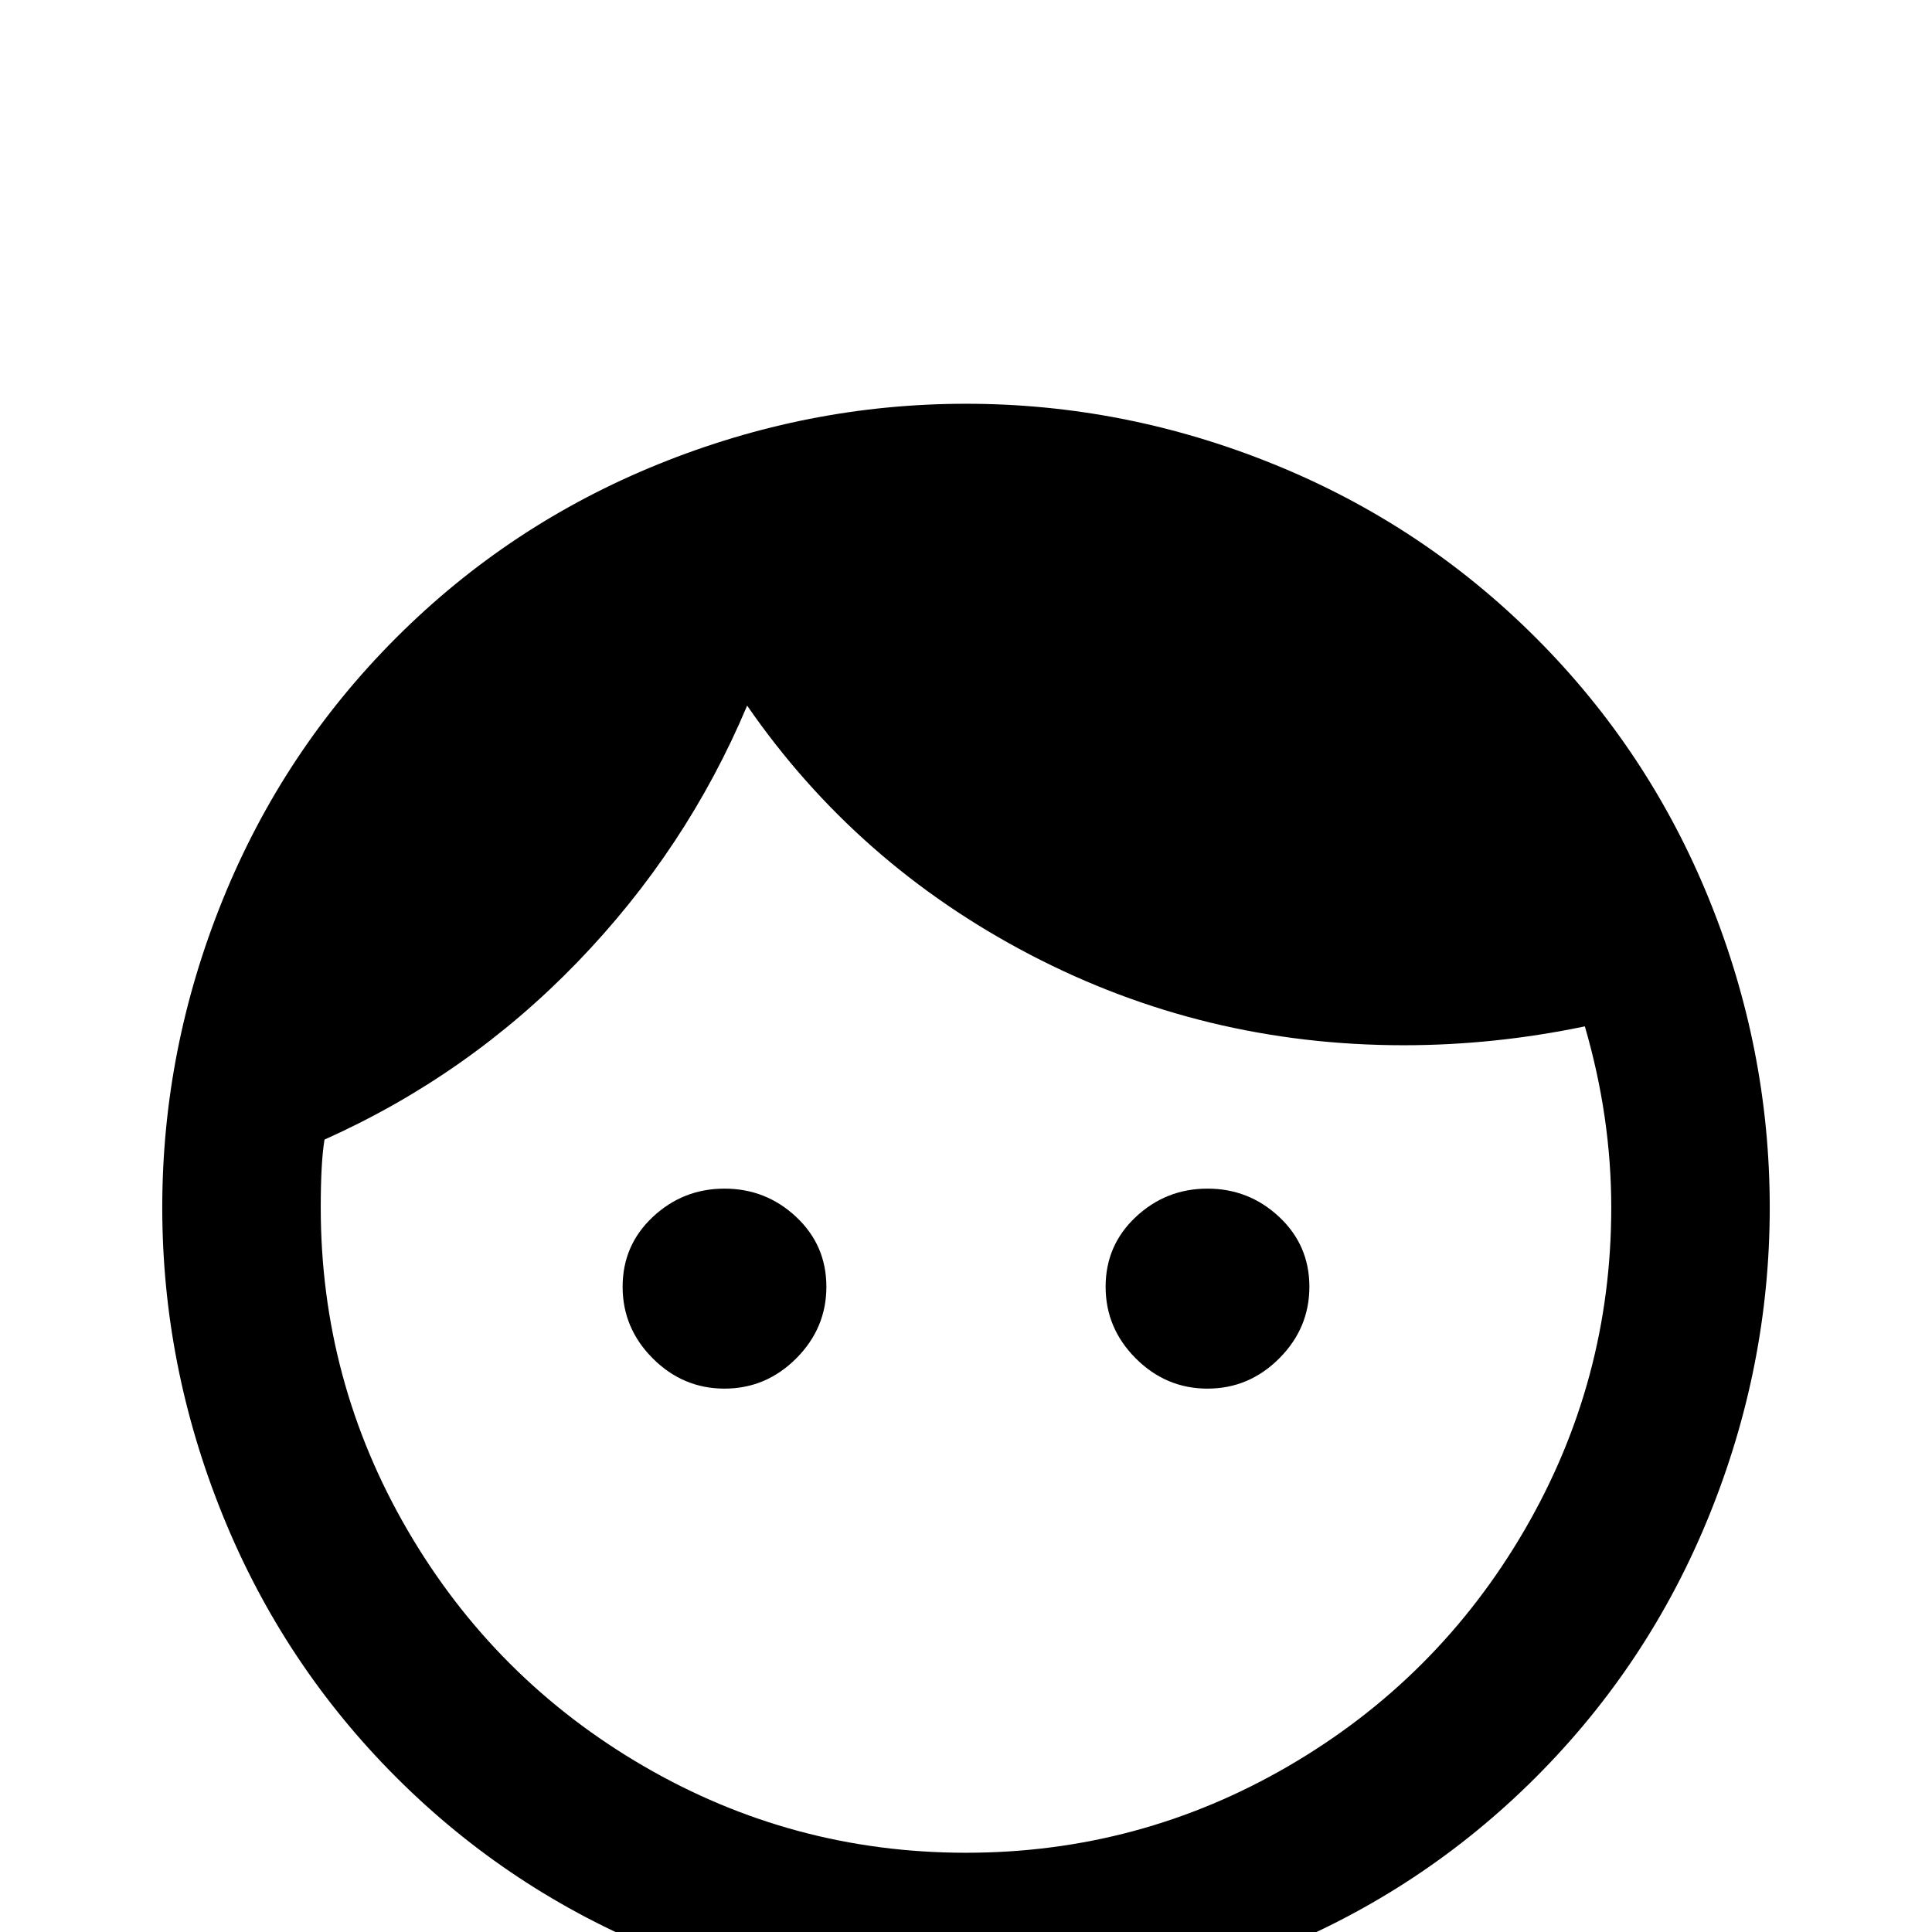 <svg xmlns="http://www.w3.org/2000/svg" viewBox="0 -512 512 512">
	<path fill="#000000" d="M192 -197Q181 -197 173 -189.5Q165 -182 165 -171Q165 -160 173 -152Q181 -144 192 -144Q203 -144 211 -152Q219 -160 219 -171Q219 -182 211 -189.5Q203 -197 192 -197ZM320 -197Q309 -197 301 -189.5Q293 -182 293 -171Q293 -160 301 -152Q309 -144 320 -144Q331 -144 339 -152Q347 -160 347 -171Q347 -182 339 -189.5Q331 -197 320 -197ZM256 -405Q214 -405 174.5 -389Q135 -373 105 -343Q75 -313 59 -273.5Q43 -234 43 -192Q43 -150 59 -110.5Q75 -71 105 -41Q135 -11 174.5 5Q214 21 256 21Q298 21 337.5 5Q377 -11 407 -41Q437 -71 453 -110.5Q469 -150 469 -192Q469 -234 453 -273.5Q437 -313 407 -343Q377 -373 337.5 -389Q298 -405 256 -405ZM256 -21Q210 -21 170.5 -44Q131 -67 108 -106.5Q85 -146 85 -192Q85 -204 86 -210Q124 -227 153 -257Q182 -287 198 -325Q227 -283 273 -259Q319 -235 372 -235Q396 -235 420 -240Q427 -216 427 -192Q427 -146 404 -106.5Q381 -67 341.5 -44Q302 -21 256 -21Z"/>
</svg>